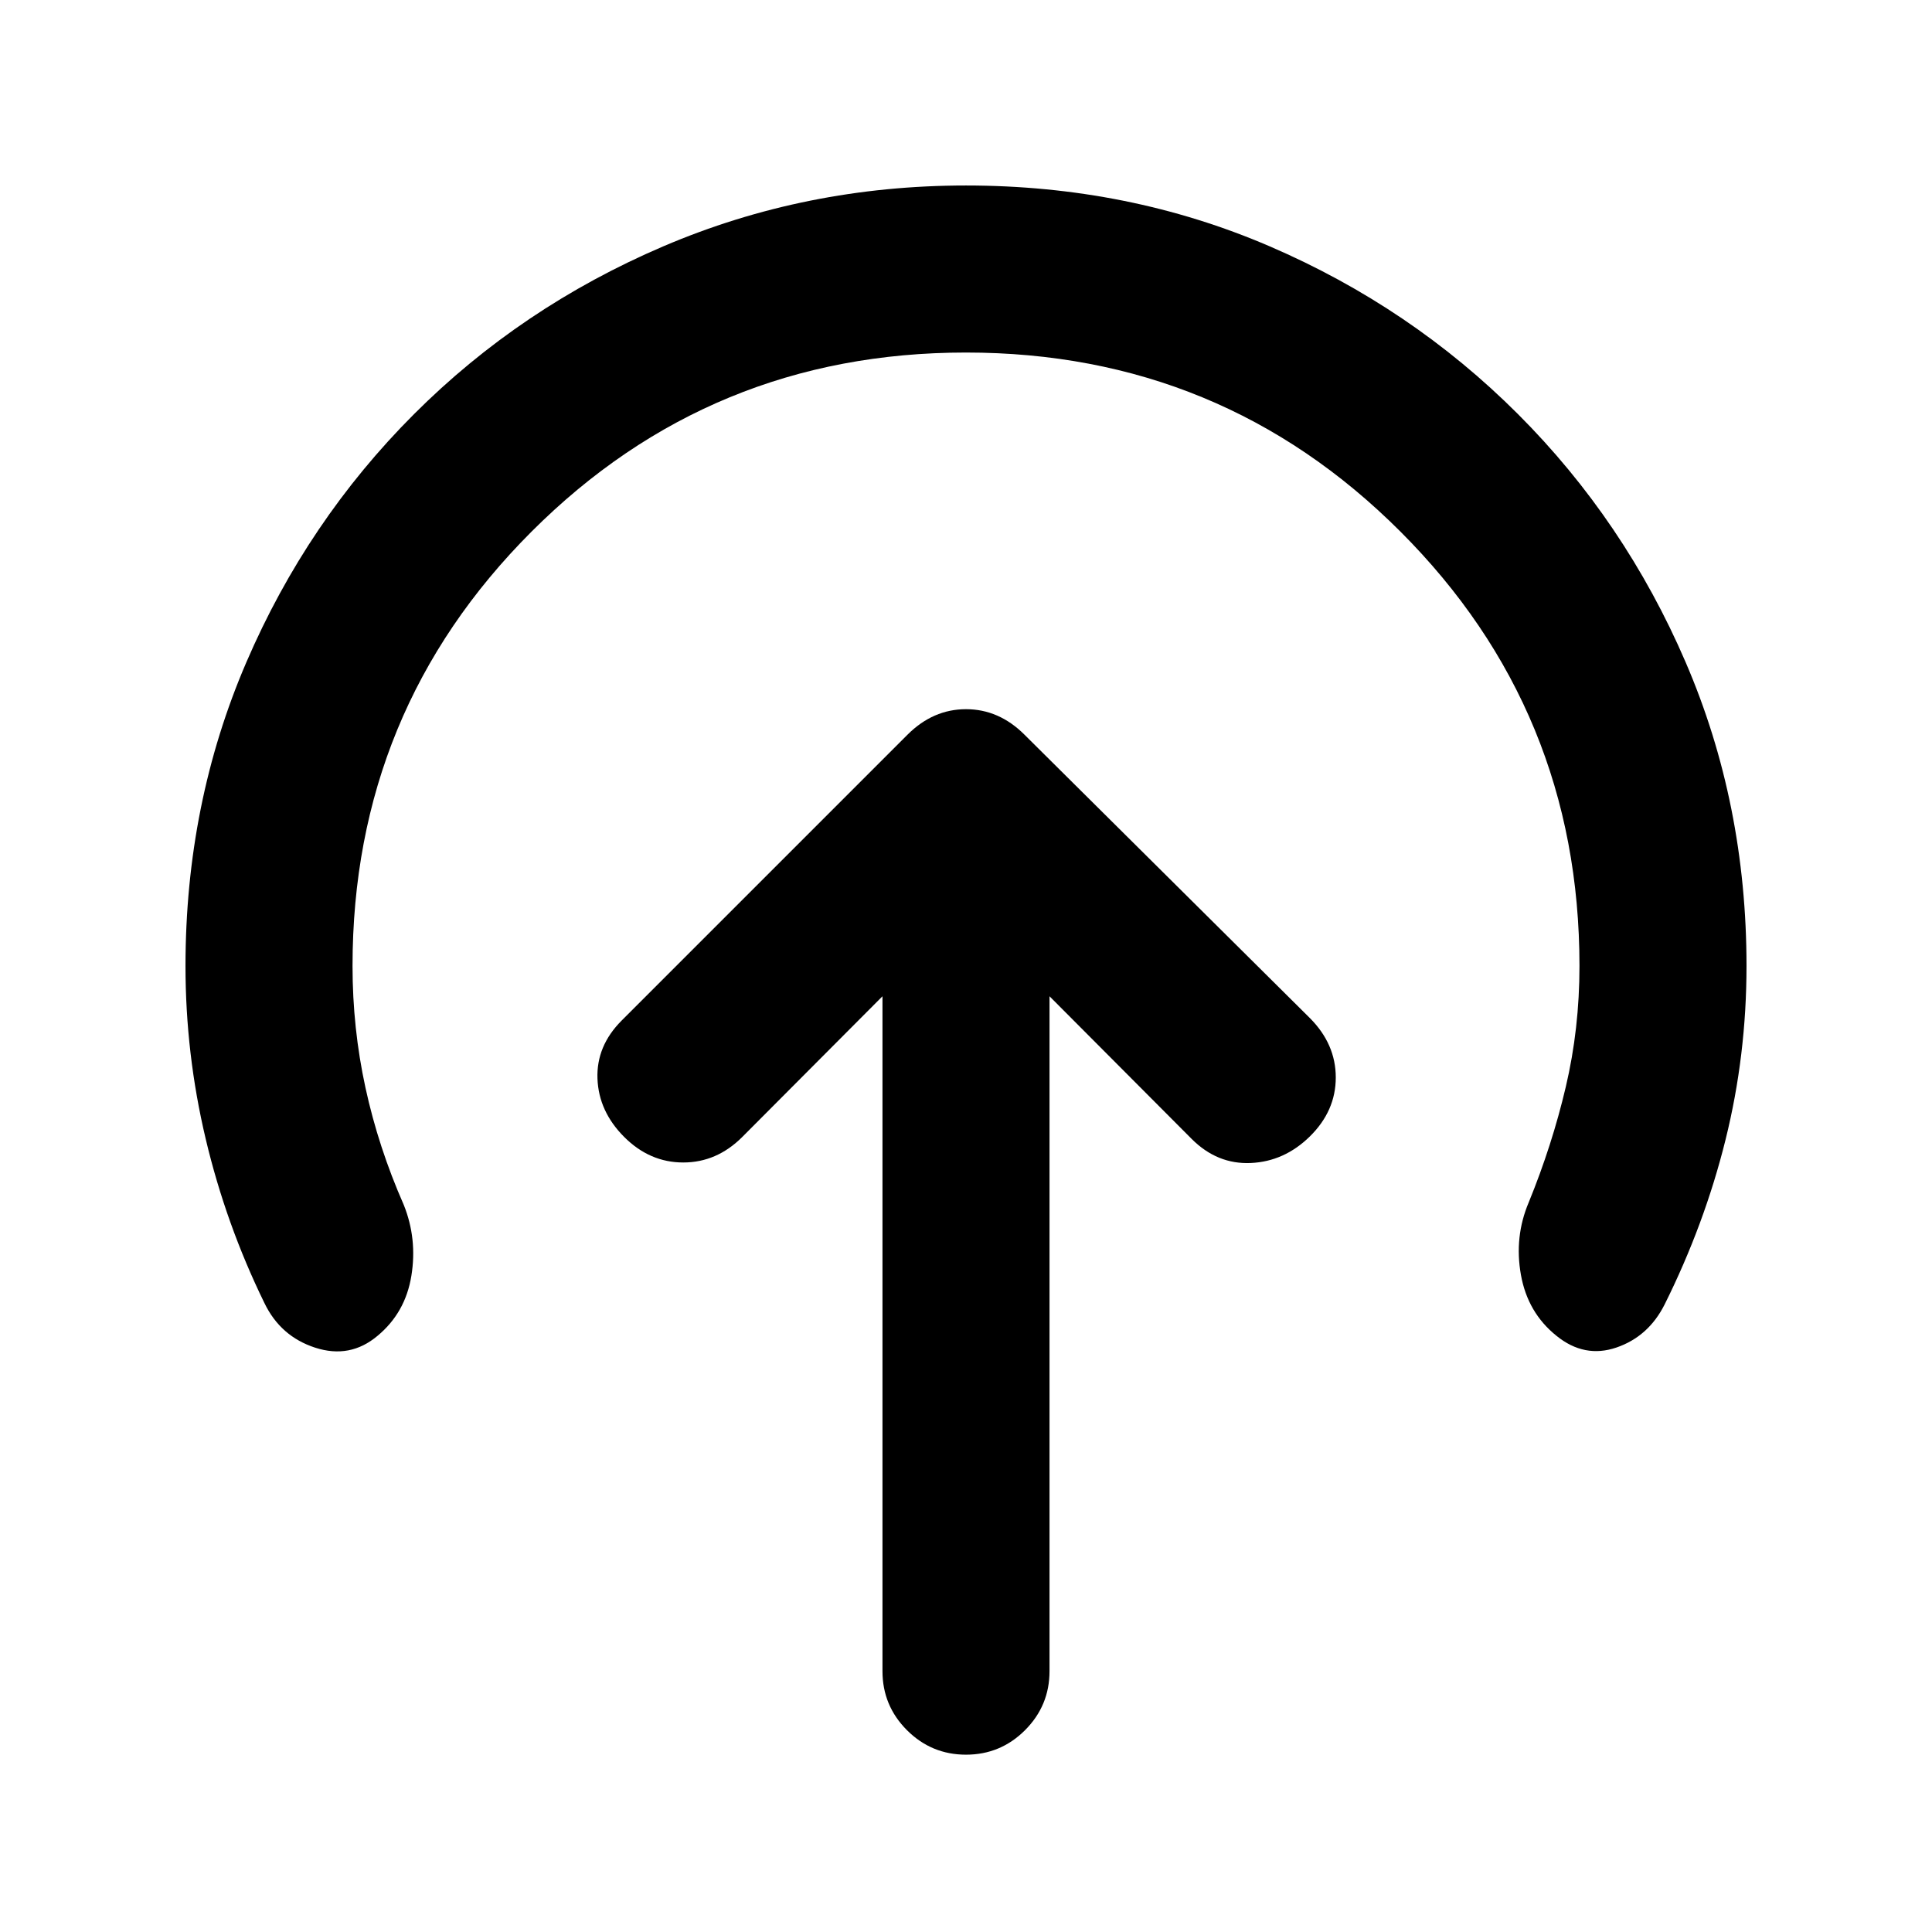 <svg xmlns="http://www.w3.org/2000/svg" height="20" viewBox="0 -960 960 960" width="20"><path d="M438.5-464.96v335.35q0 17.15 12.17 29.33Q462.85-88.11 480-88.11t29.33-12.17q12.17-12.18 12.17-29.33v-335.35l70.67 70.92q12.68 12.67 29.33 11.93 16.65-.74 29.33-13.17 12.91-12.68 12.91-29.33t-12.91-29.56L509.07-594.93q-12.68-12.68-29.07-12.68t-29.07 12.68l-142 142q-12.67 12.67-12.05 28.94.62 16.27 13.29 28.95 12.68 12.67 29.33 12.67t29.33-12.67l69.67-69.92ZM480-784.83q-126.89 0-215.86 88.97-88.97 88.97-88.97 215.86 0 30.93 6.43 60.49 6.42 29.55 19.03 58.21 6.76 16.86 3.78 35.23-2.98 18.37-16.84 29.85-13.64 11.48-30.93 5.88-17.29-5.59-25.29-22.27-19.09-39.09-29.13-81.43Q92.17-436.39 92.17-480q0-80.72 30.24-150.93 30.24-70.22 83.34-123.32 53.1-53.1 123.82-83.34 70.71-30.24 150.43-30.24 80.72 0 150.93 30.24 70.22 30.24 123.32 83.34 53.1 53.1 83.34 123.32 30.24 70.21 30.24 150.93 0 44.37-10.43 86.36-10.42 41.99-30.27 81.84-8 15.91-23.91 21.37-15.92 5.45-29.79-5.79-14.34-11.48-17.7-30.35-3.36-18.87 3.88-35.97 11.61-28.42 18.41-57.35 6.81-28.94 6.81-60.11 0-126.89-88.97-215.86-88.97-88.97-215.86-88.97Z"/></svg>